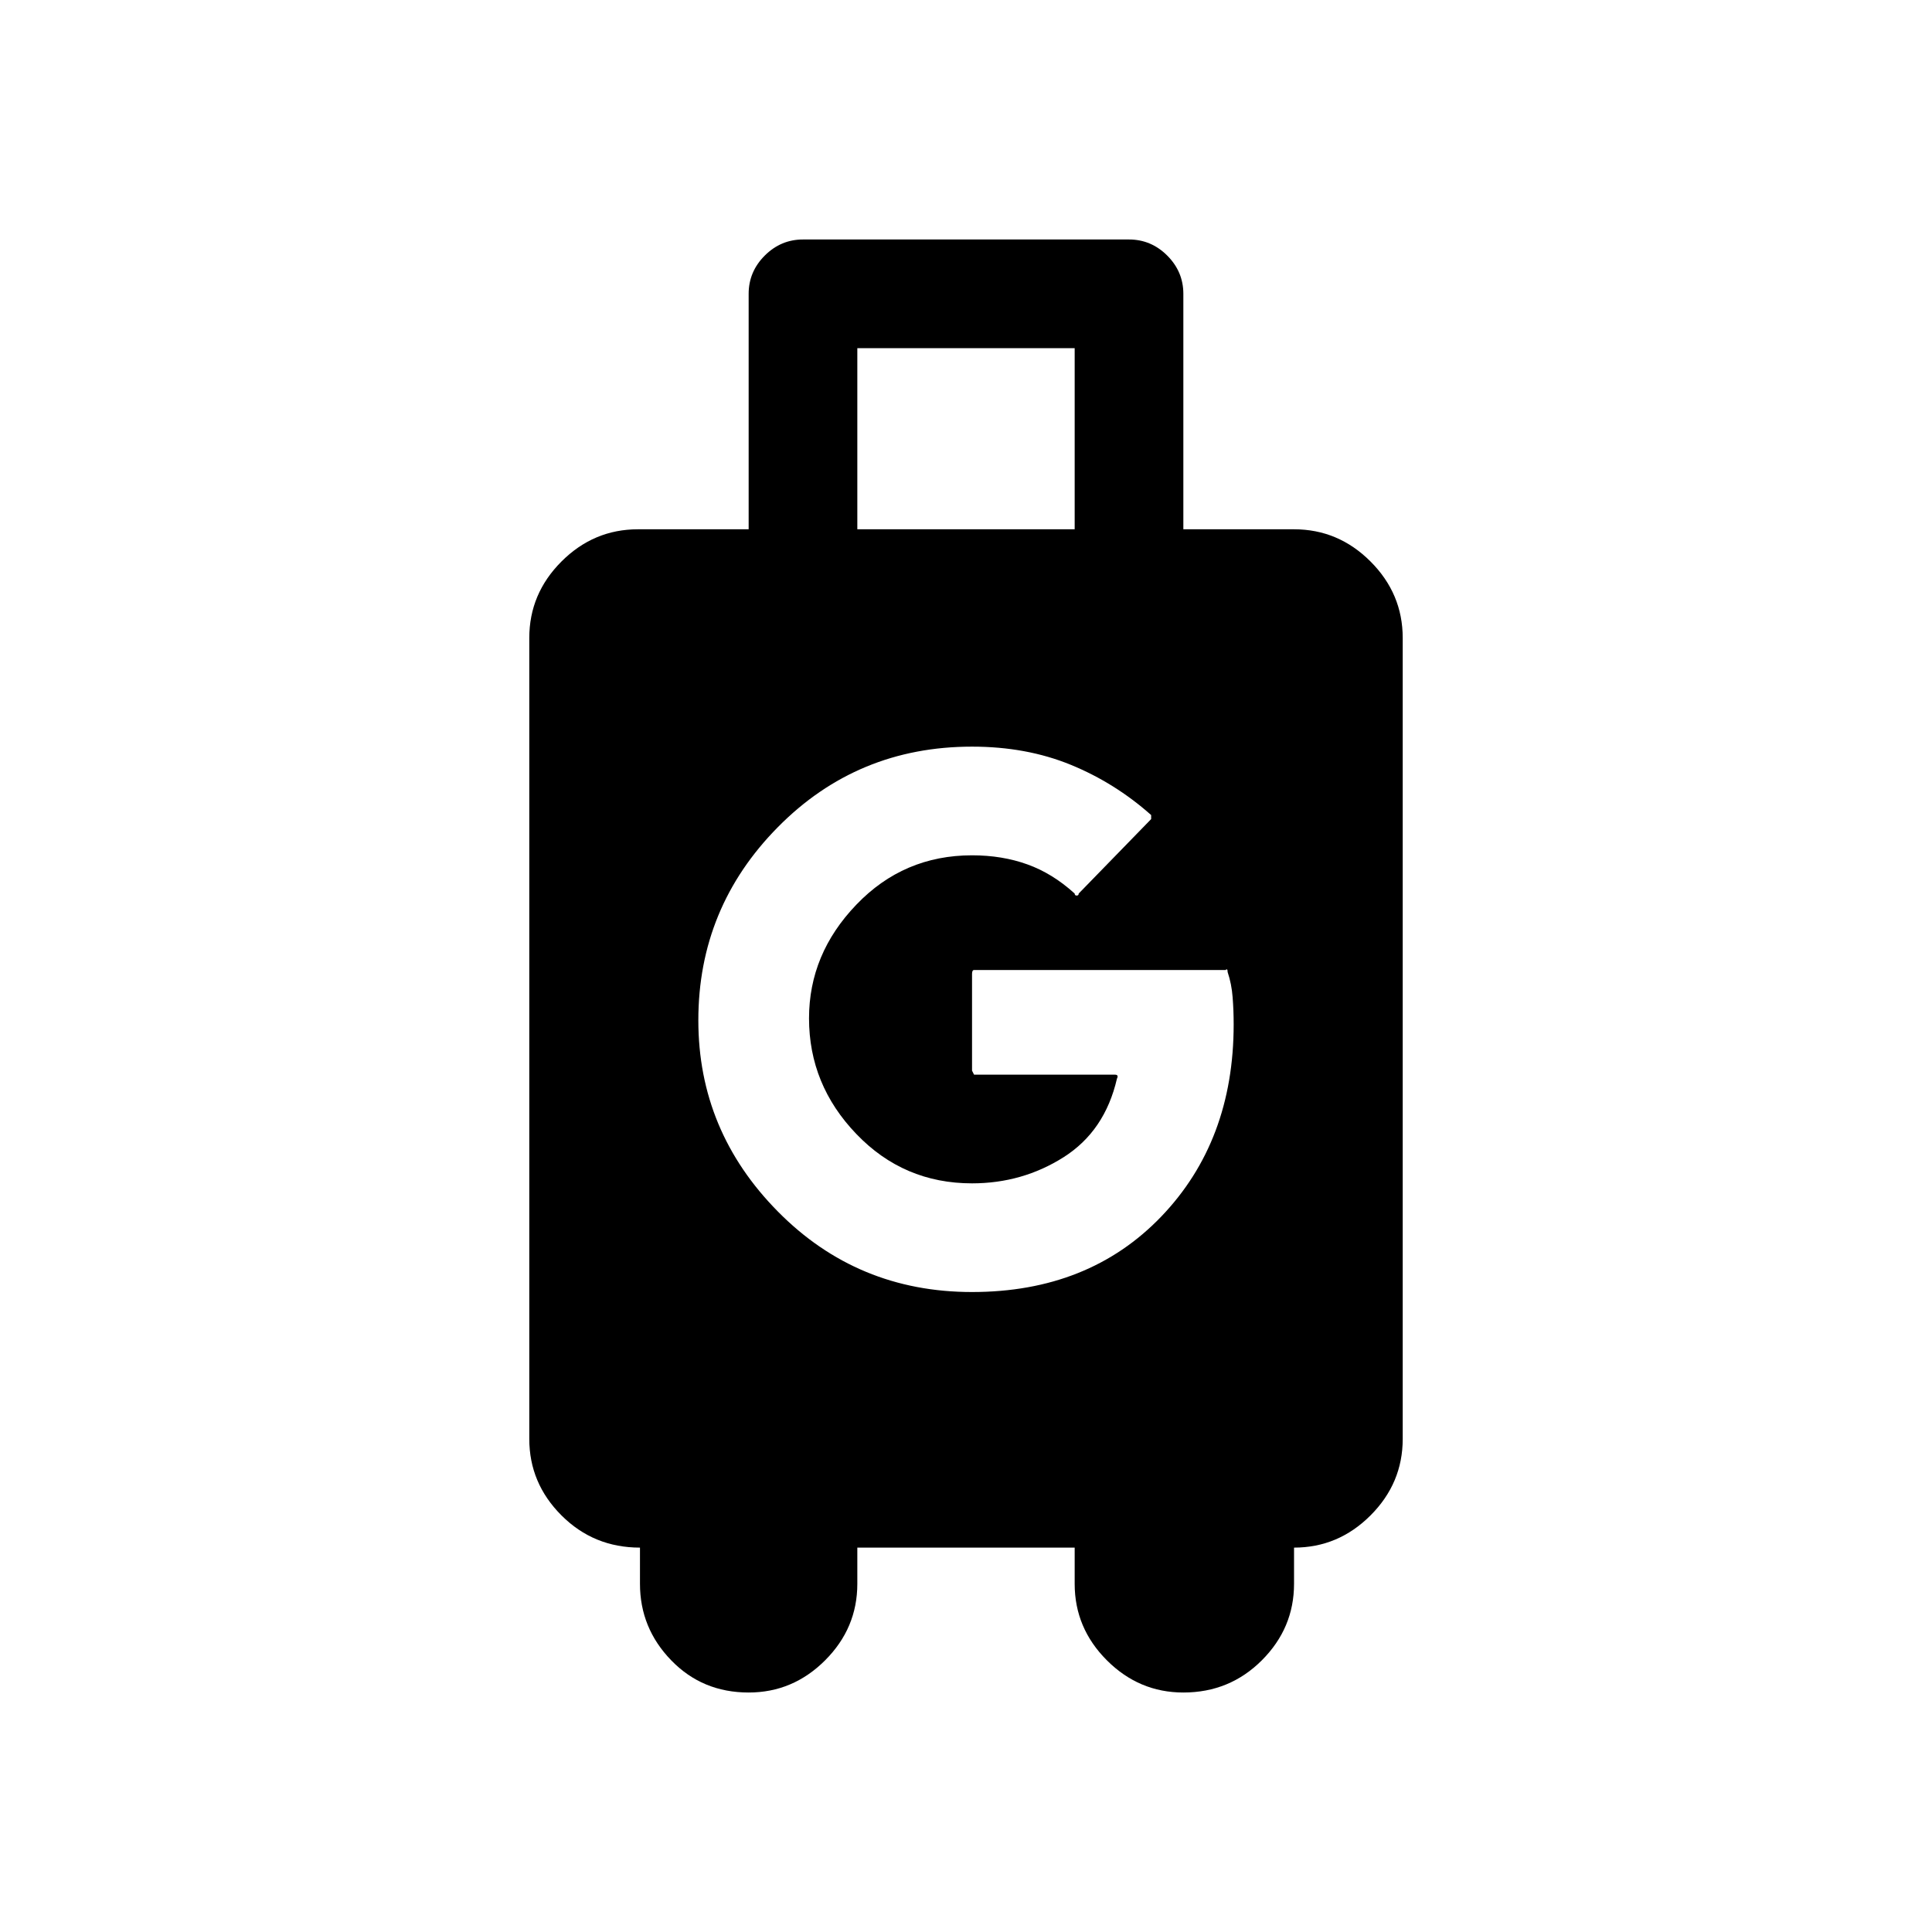 <svg xmlns="http://www.w3.org/2000/svg" height="24" width="24"><path d="M9.3 21.025Q8.725 21.025 8.338 20.625Q7.95 20.225 7.95 19.675V19.225Q7.375 19.225 6.975 18.825Q6.575 18.425 6.575 17.875V7.925Q6.575 7.375 6.975 6.975Q7.375 6.575 7.925 6.575H9.3V3.65Q9.3 3.375 9.5 3.175Q9.7 2.975 9.975 2.975H14.025Q14.3 2.975 14.5 3.175Q14.7 3.375 14.7 3.65V6.575H16.075Q16.625 6.575 17.025 6.975Q17.425 7.375 17.425 7.925V17.875Q17.425 18.425 17.025 18.825Q16.625 19.225 16.075 19.225V19.675Q16.075 20.225 15.675 20.625Q15.275 21.025 14.7 21.025Q14.15 21.025 13.75 20.625Q13.35 20.225 13.35 19.675V19.225H10.65V19.675Q10.65 20.225 10.25 20.625Q9.85 21.025 9.3 21.025ZM10.65 6.575H13.35V4.325H10.65ZM12.075 16.05Q13.525 16.05 14.425 15.113Q15.325 14.175 15.325 12.725Q15.325 12.55 15.312 12.387Q15.3 12.225 15.25 12.075Q15.25 12.025 15.225 12.05H12.1Q12.075 12.05 12.075 12.1V13.3Q12.075 13.3 12.1 13.35H13.85Q13.9 13.35 13.875 13.4Q13.725 14.05 13.213 14.375Q12.7 14.7 12.075 14.7Q11.225 14.7 10.638 14.087Q10.05 13.475 10.05 12.65Q10.05 11.85 10.638 11.238Q11.225 10.625 12.075 10.625Q12.45 10.625 12.763 10.738Q13.075 10.85 13.35 11.1Q13.35 11.125 13.375 11.125Q13.4 11.125 13.4 11.1L14.3 10.175V10.125Q13.85 9.725 13.3 9.5Q12.75 9.275 12.075 9.275Q10.65 9.275 9.663 10.275Q8.675 11.275 8.675 12.675Q8.675 14.05 9.663 15.05Q10.65 16.05 12.075 16.05Z"/></svg>